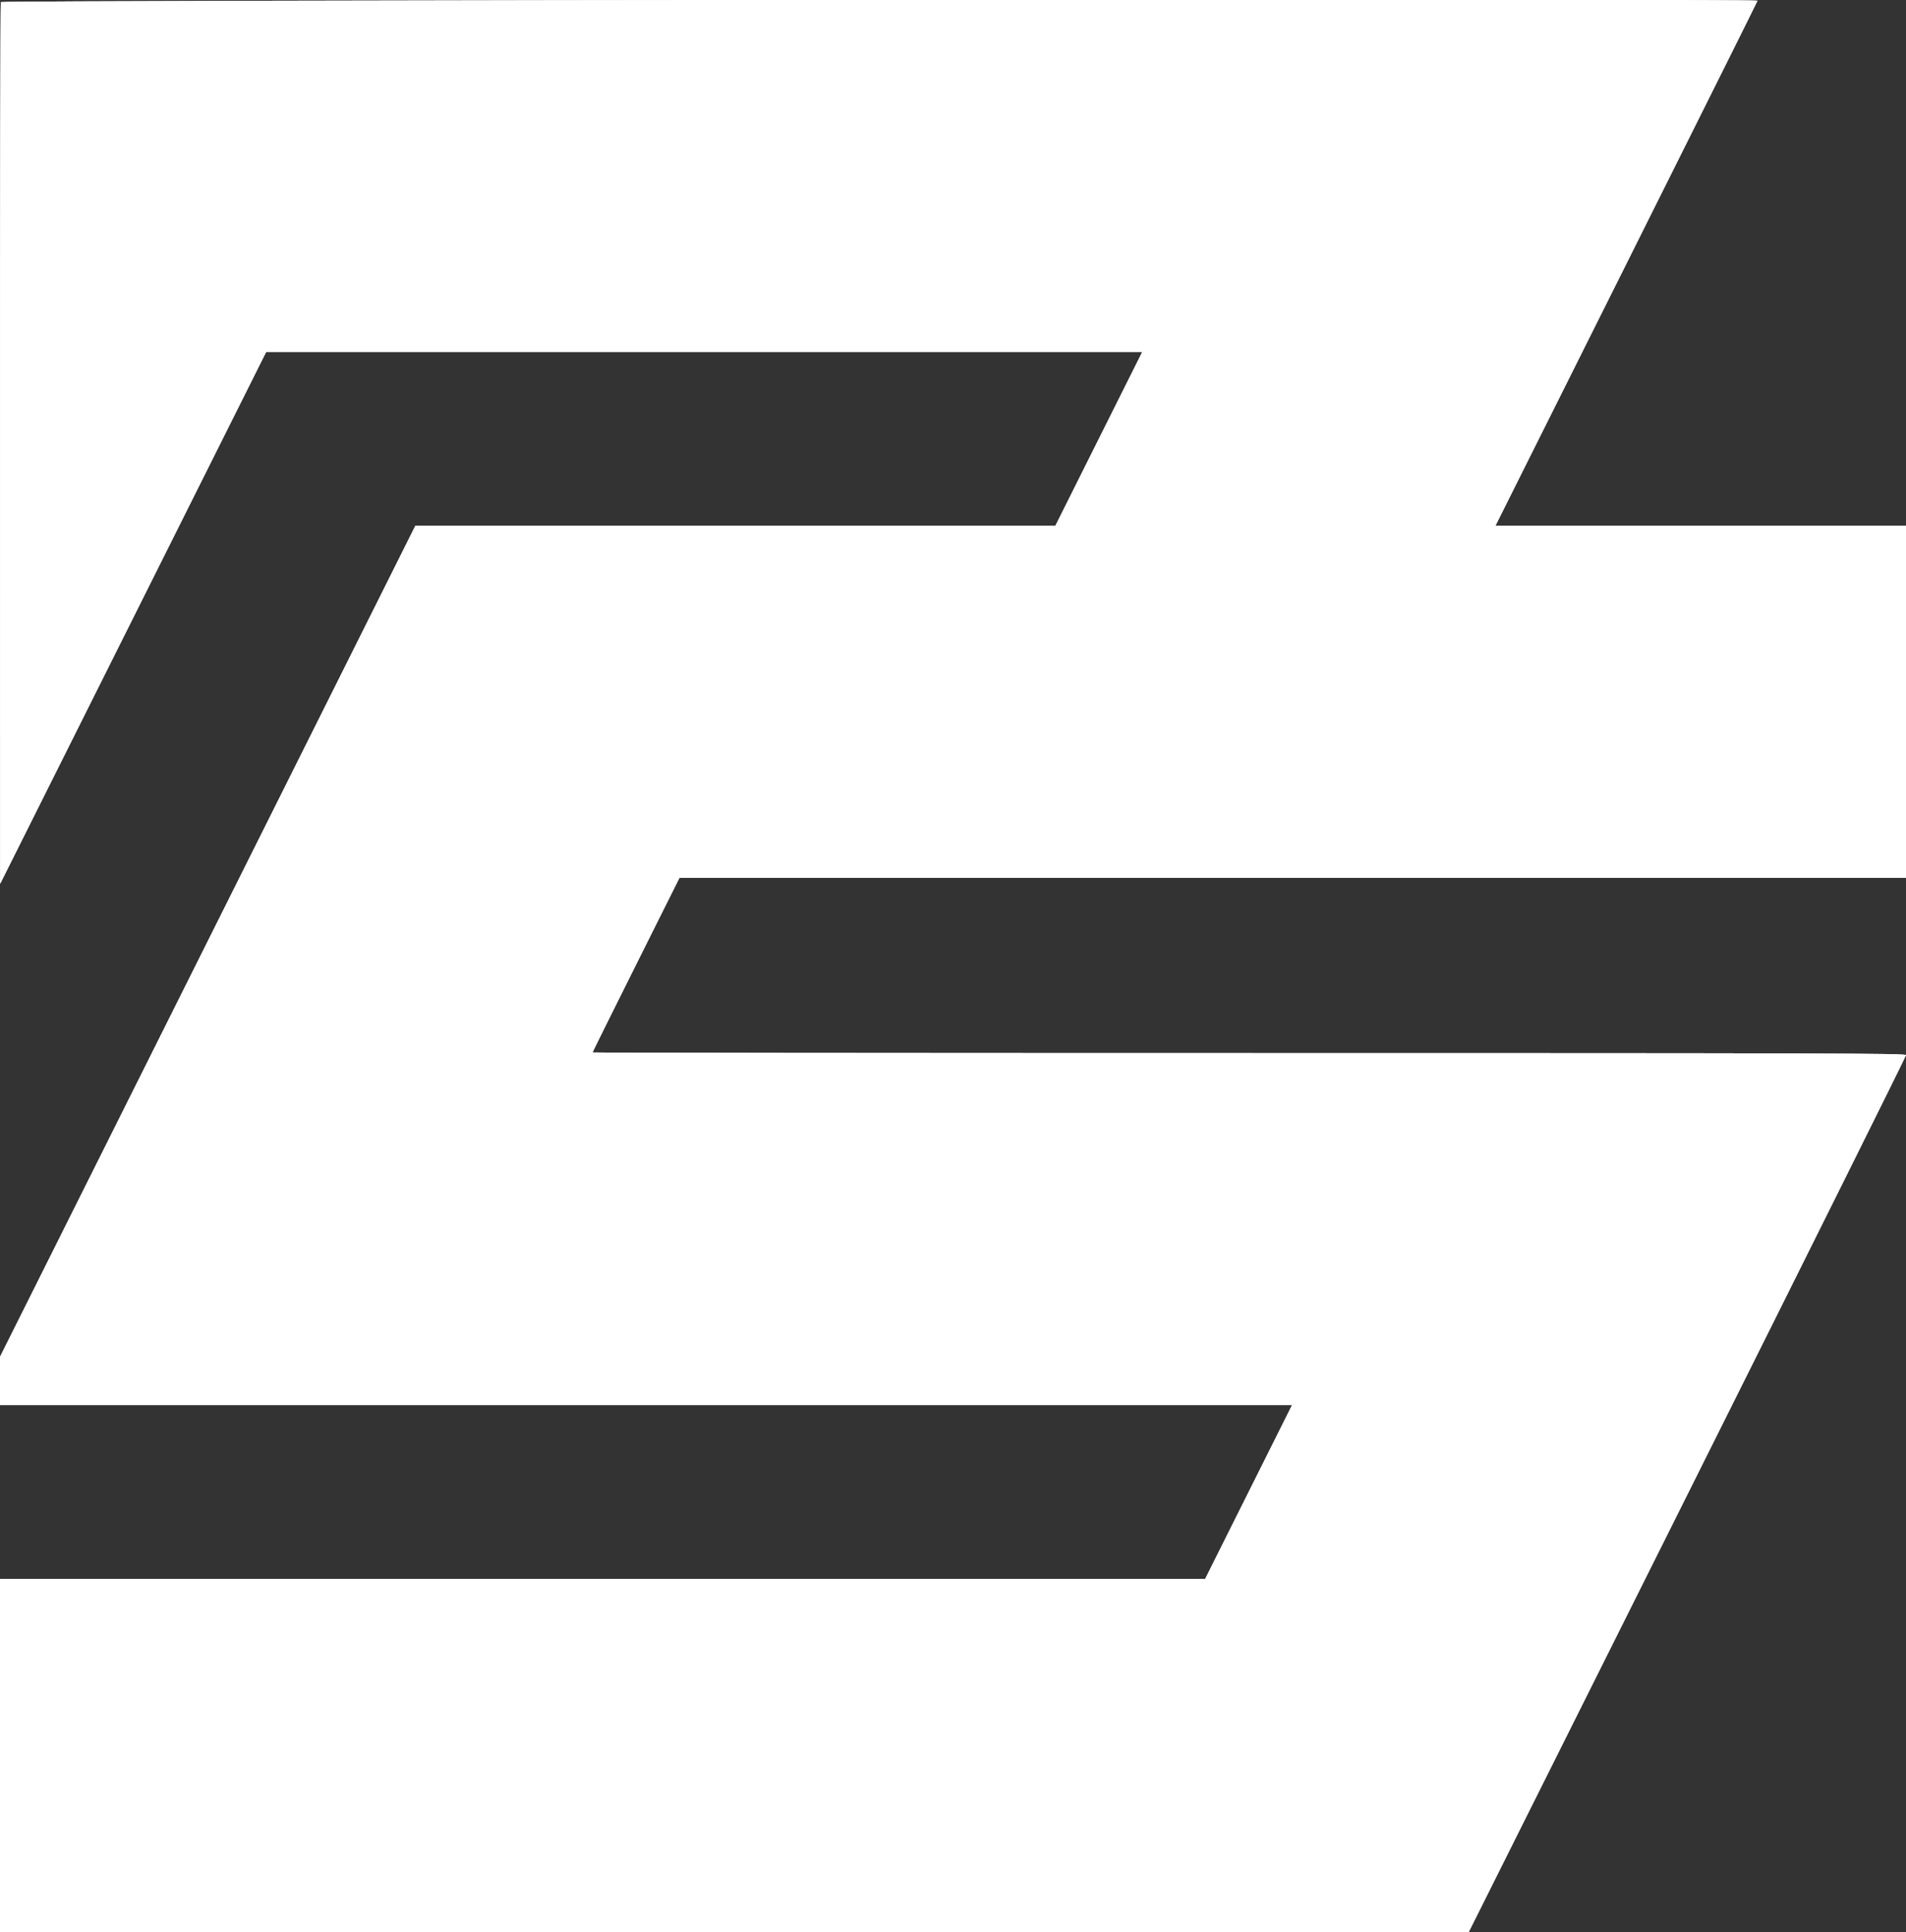 <svg id="svg" version="1.1" width="400" height="405.333" viewBox="0 0 400 405.333" xmlns="http://www.w3.org/2000/svg" xmlns:xlink="http://www.w3.org/1999/xlink" ><rect x="0" y="0" width="400" height="405.333" fill="#333333" stroke="none"/><g id="svgg"><path id="path0" d="M0.170 0.444 C 0.077 0.688,0.007 42.404,0.016 93.146 L 0.031 185.404 27.945 129.614 L 55.860 73.825 147.790 73.825 L 239.720 73.825 230.596 92.070 L 221.473 110.316 154.315 110.316 L 87.157 110.316 43.579 197.474 L -0.000 284.632 -0.000 289.684 L 0.000 294.737 135.579 294.737 L 271.159 294.737 262.035 312.982 L 252.911 331.228 126.456 331.228 L 0.000 331.228 0.000 368.281 L 0.000 405.333 154.105 405.333 L 308.210 405.333 354.105 313.544 C 379.347 263.060,400.000 221.565,400.000 221.334 C 400.000 220.960,384.524 220.912,262.175 220.912 C 186.372 220.912,124.351 220.849,124.351 220.771 C 124.351 220.693,128.456 212.420,133.474 202.385 L 142.597 184.140 271.299 184.140 L 400.000 184.140 400.000 147.228 L 400.000 110.316 356.912 110.316 L 313.824 110.316 341.333 55.299 C 356.463 25.039,368.842 0.218,368.842 0.141 C 368.842 -0.292,0.337 0.011,0.170 0.444 " stroke="none" fill="#ffffff" fill-rule="evenodd"></path><path id="path1" d="M0.170 0.444 C 0.077 0.688,0.007 42.404,0.016 93.146 L 0.031 185.404 27.945 129.614 L 55.860 73.825 147.790 73.825 L 239.720 73.825 230.596 92.070 L 221.473 110.316 154.315 110.316 L 87.157 110.316 43.579 197.474 L -0.000 284.632 -0.000 289.684 L 0.000 294.737 135.579 294.737 L 271.159 294.737 262.035 312.982 L 252.911 331.228 126.456 331.228 L 0.000 331.228 0.000 368.281 L 0.000 405.333 154.105 405.333 L 308.210 405.333 354.105 313.544 C 379.347 263.060,400.000 221.565,400.000 221.334 C 400.000 220.960,384.524 220.912,262.175 220.912 C 186.372 220.912,124.351 220.849,124.351 220.771 C 124.351 220.693,128.456 212.420,133.474 202.385 L 142.597 184.140 271.299 184.140 L 400.000 184.140 400.000 147.228 L 400.000 110.316 356.912 110.316 L 313.824 110.316 341.333 55.299 C 356.463 25.039,368.842 0.218,368.842 0.141 C 368.842 -0.292,0.337 0.011,0.170 0.444 " stroke="none" fill="#ffffff" fill-rule="evenodd"></path></g></svg>